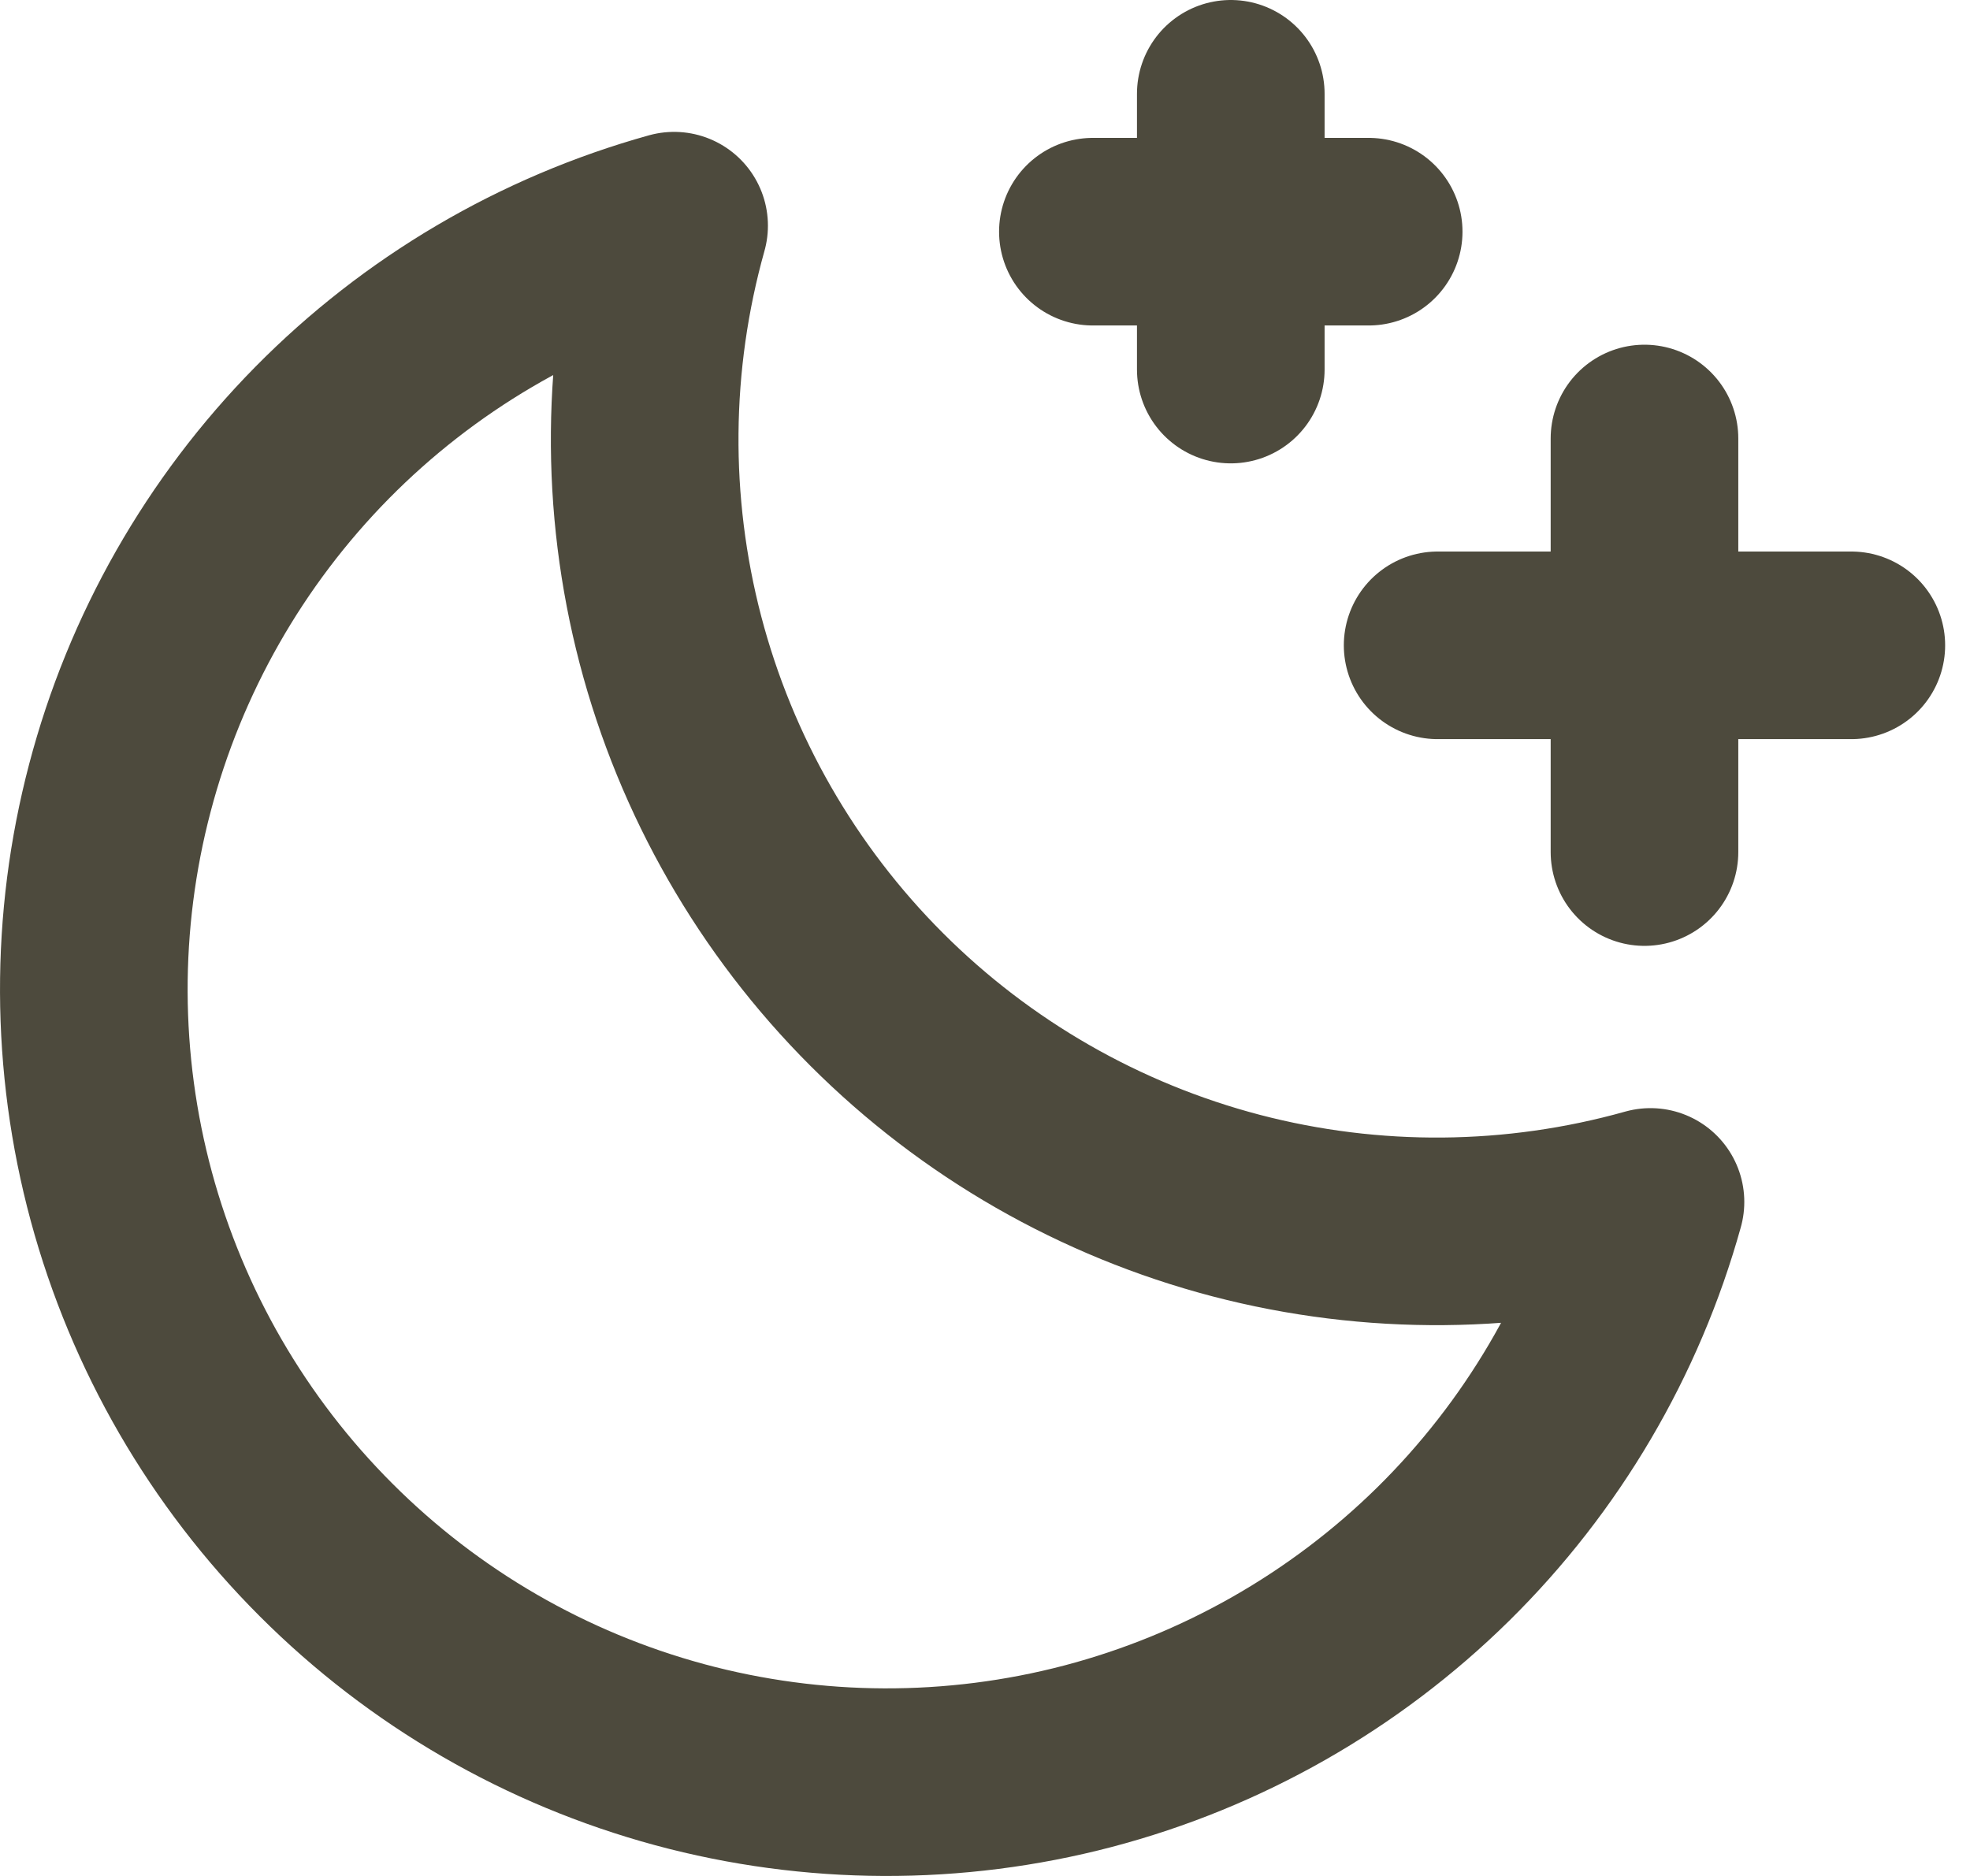 <svg width="21" height="20" viewBox="0 0 21 20" fill="none" xmlns="http://www.w3.org/2000/svg">
<path d="M17.53 9.084V4.675M19.735 6.88H15.325M13.12 1V3.94M14.59 2.47H11.65M17.594 12.814C16.151 13.219 14.627 13.232 13.177 12.853C11.727 12.473 10.405 11.715 9.345 10.655C8.285 9.595 7.527 8.273 7.147 6.823C6.768 5.373 6.781 3.849 7.186 2.406C5.763 2.802 4.469 3.563 3.432 4.615C2.396 5.667 1.653 6.972 1.278 8.4C0.902 9.828 0.908 11.33 1.293 12.755C1.679 14.181 2.431 15.48 3.476 16.524C4.52 17.569 5.819 18.321 7.245 18.707C8.67 19.092 10.172 19.098 11.6 18.723C13.028 18.347 14.333 17.604 15.385 16.568C16.437 15.531 17.198 14.237 17.594 12.814Z" stroke="#4D4A3D" stroke-width="2" stroke-linecap="round" stroke-linejoin="round"/>
</svg>
